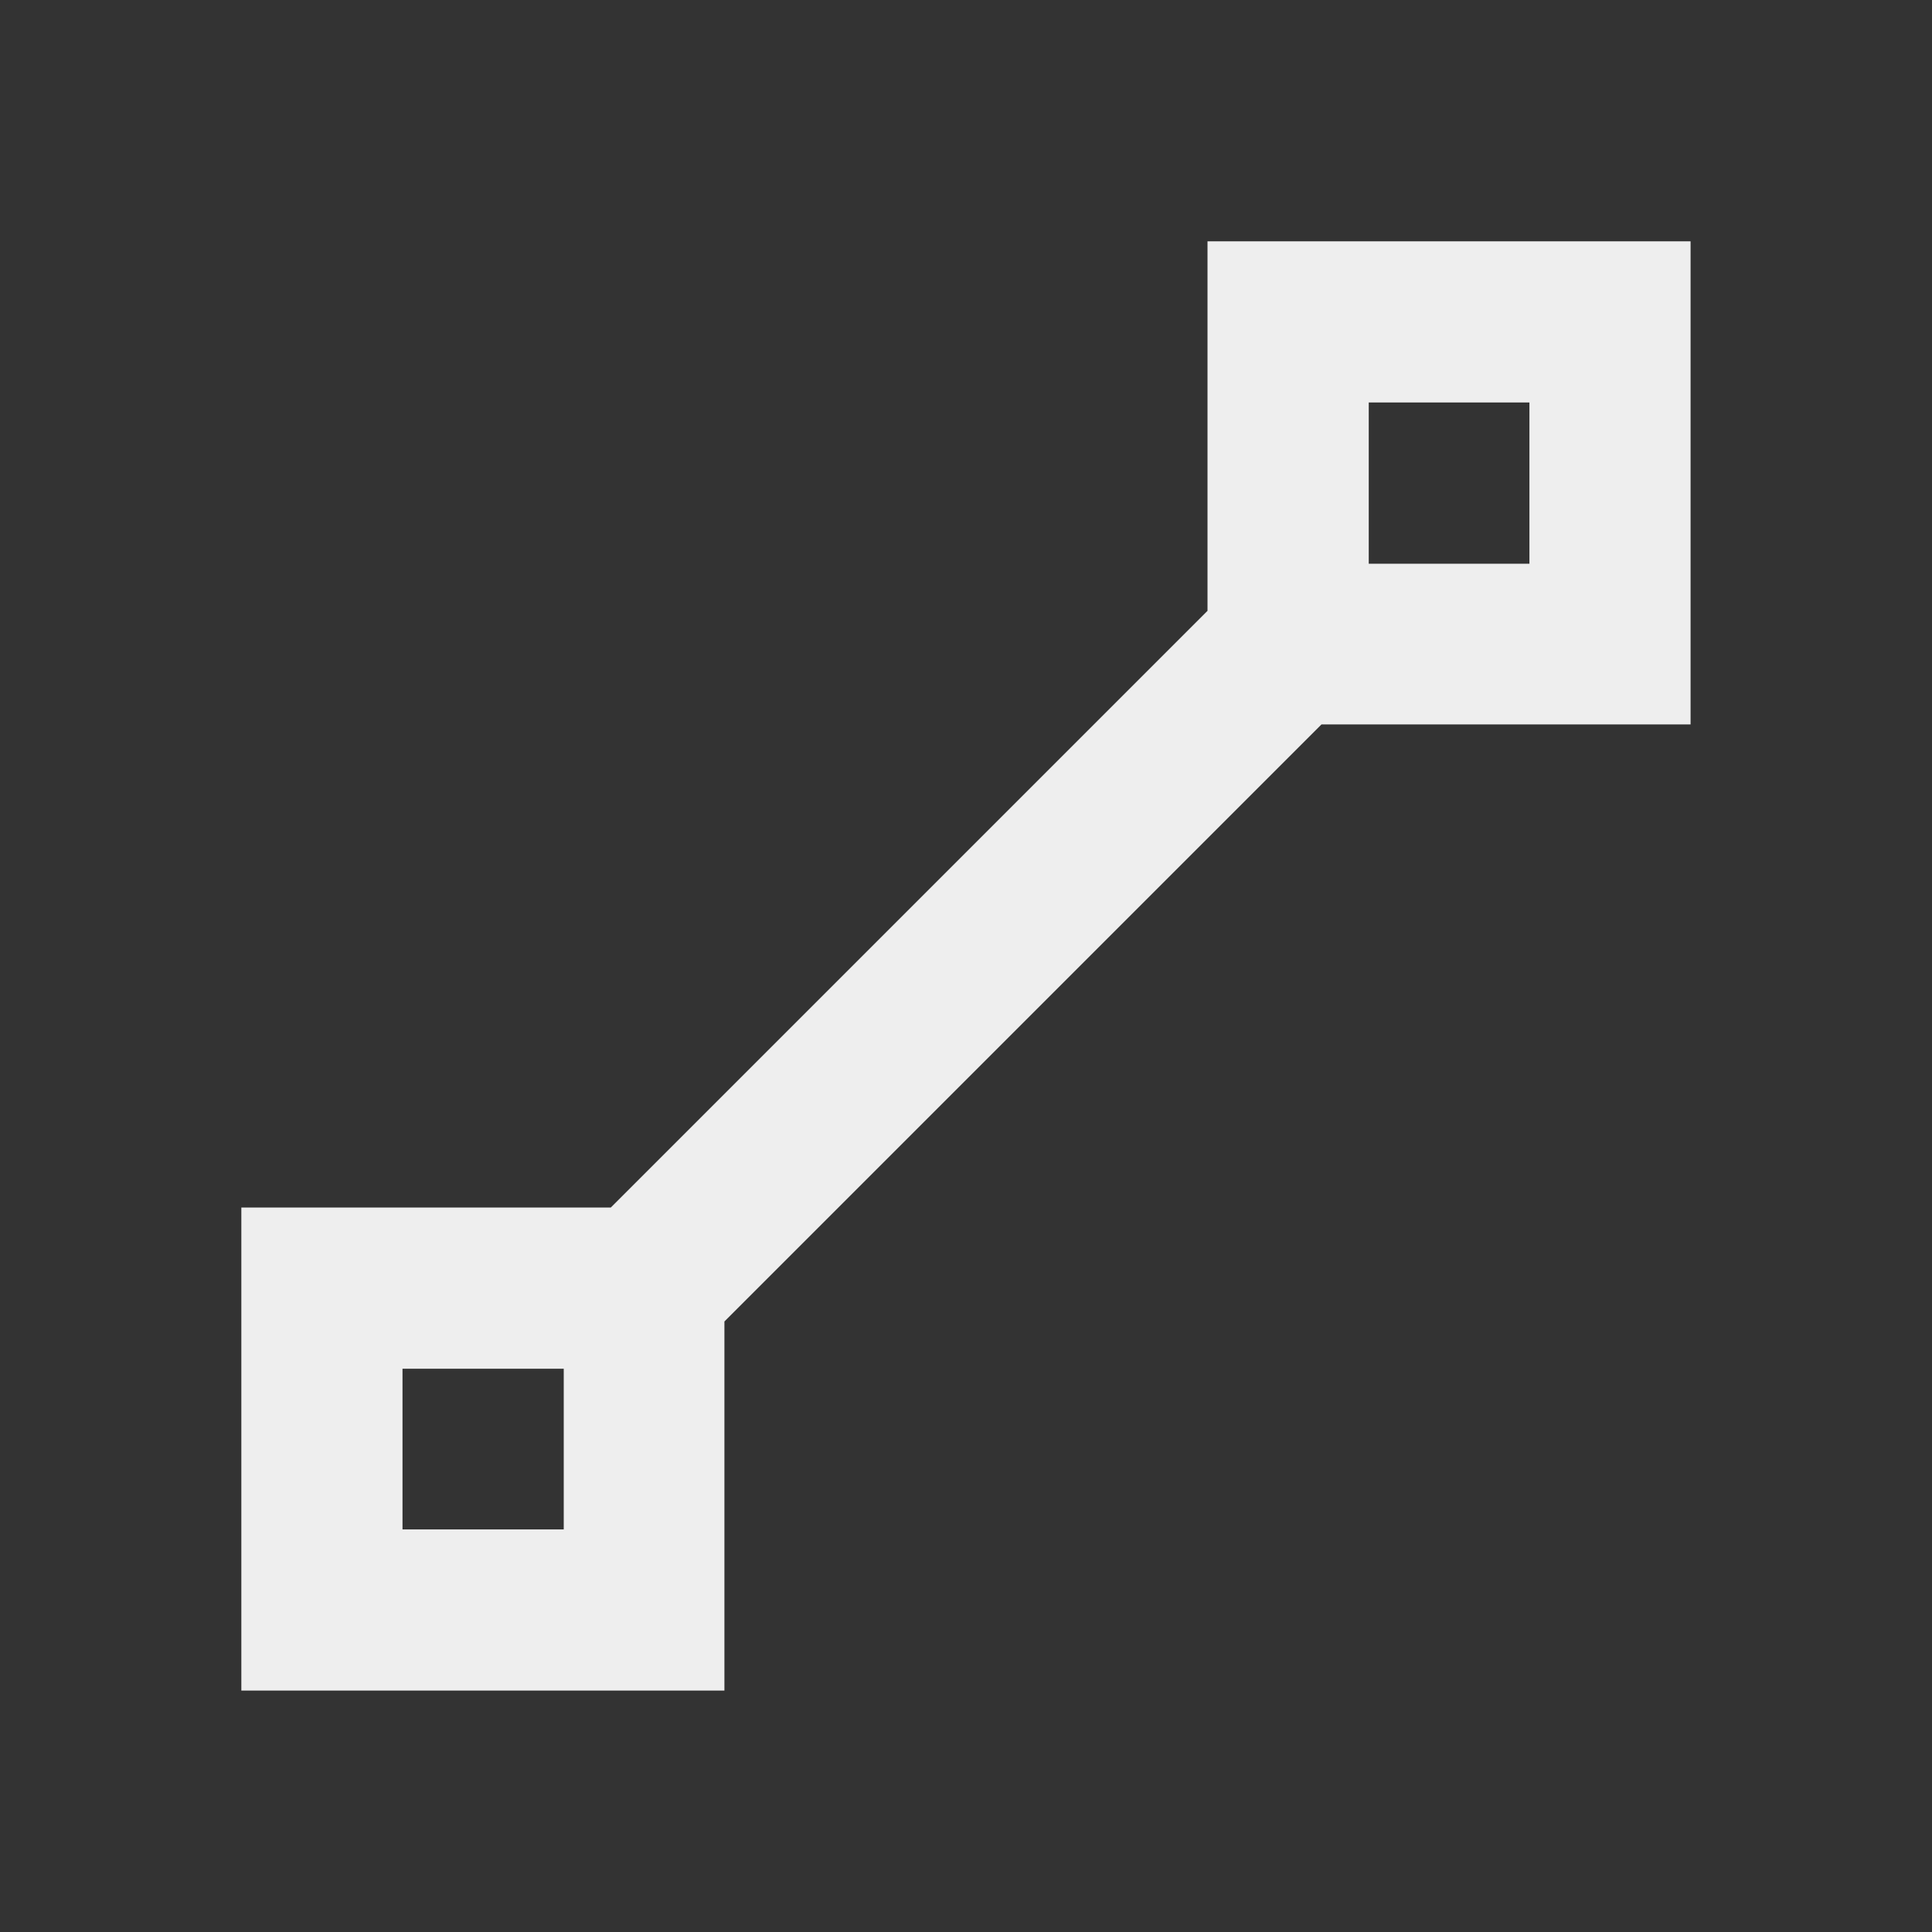 ﻿<?xml version="1.0" encoding="utf-8"?>
<!DOCTYPE svg PUBLIC "-//W3C//DTD SVG 1.1//EN" "http://www.w3.org/Graphics/SVG/1.1/DTD/svg11.dtd">
<svg xmlns="http://www.w3.org/2000/svg" xmlns:xlink="http://www.w3.org/1999/xlink" version="1.1" baseProfile="full" width="24" height="24" viewBox="0 0 24.00 24.00" enable-background="new 0 0 24.00 24.00" xml:space="preserve">
	<rect x="0" y="0" width="24.00" height="24.00" fill="#333333" stroke="none"/>
	<path fill="#eee" fill-opacity="1" fill-rule="evenodd" stroke-width="0.2" stroke-linejoin="round" d="M 15,2.998L 15,7.588L 7.588,15L 2.998,15L 2.998,21.001L 8.999,21.001L 8.999,16.416L 16.416,8.999L 21.001,8.999L 21.001,2.998M 17.003,5L 18.999,5L 18.999,7.003L 17.003,7.003M 5,17.003L 7.003,17.003L 7.003,18.999L 5,18.999"/>
</svg>
